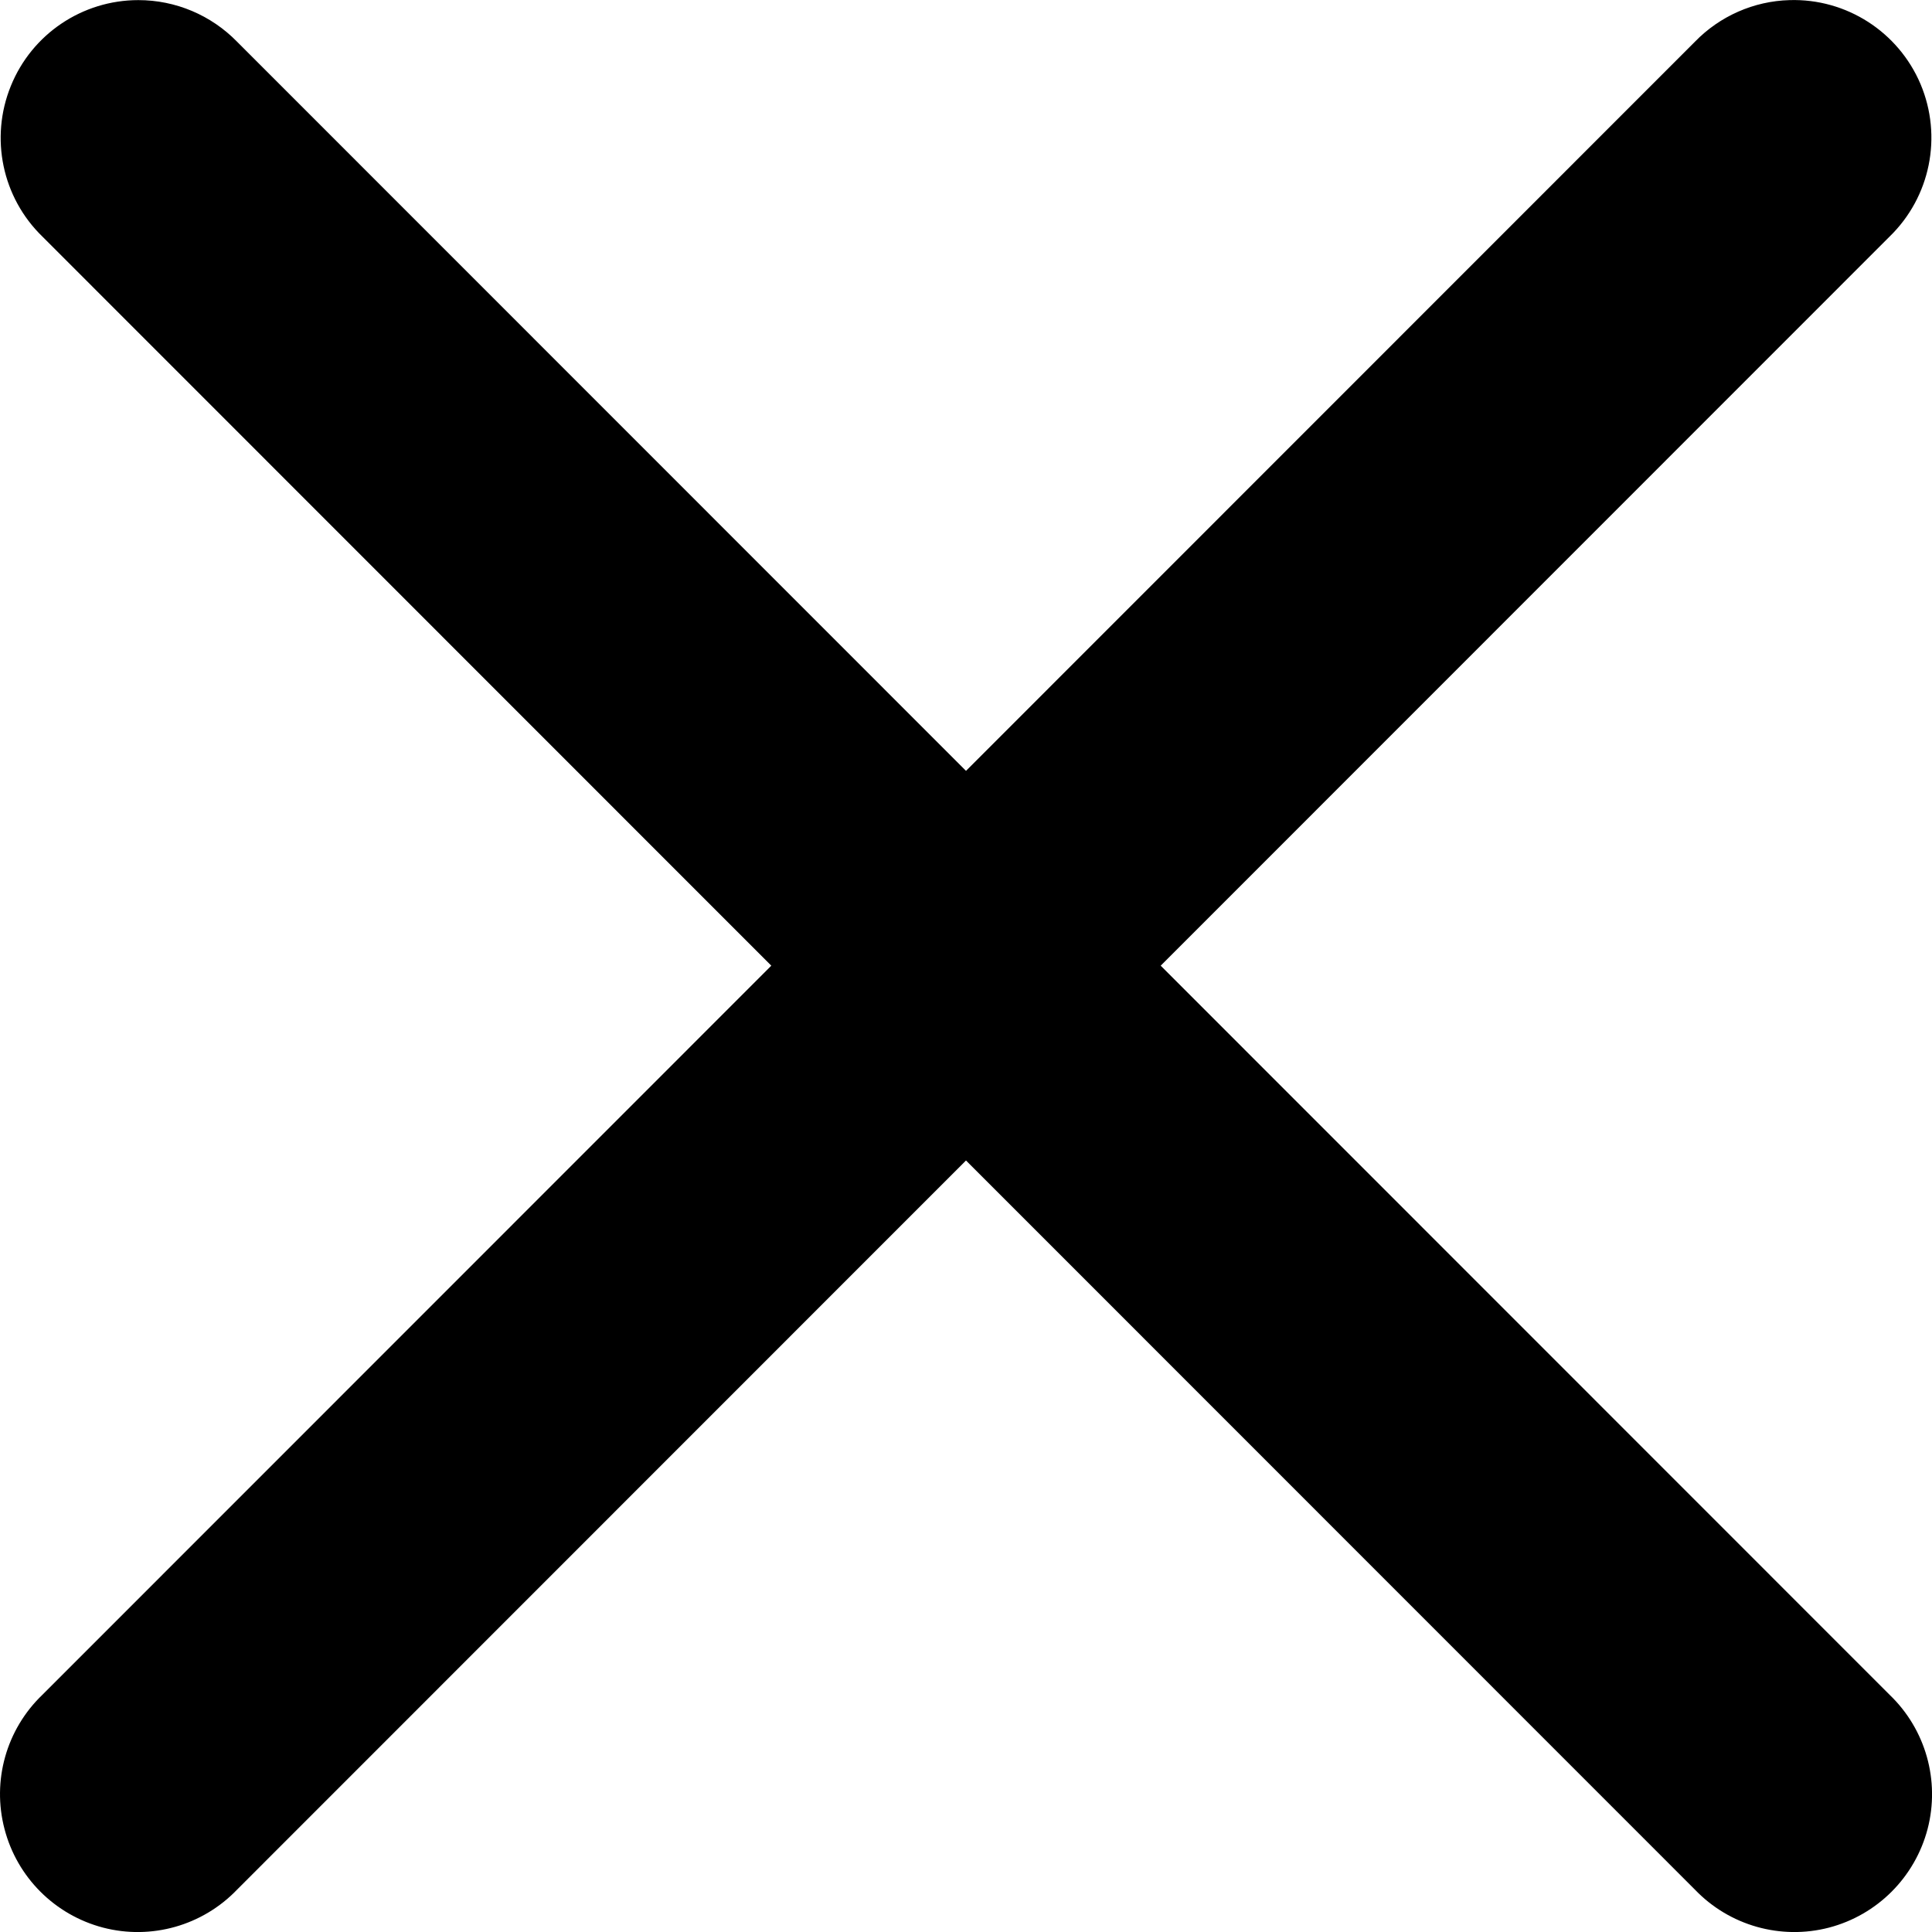 <svg width="18" height="18" viewBox="0 0 18 18" xmlns="http://www.w3.org/2000/svg">
<path d="M1.289 0.001C0.767 0.001 0.297 0.317 0.101 0.801C-0.096 1.285 0.02 1.84 0.395 2.204L7.186 8.997L0.395 15.79C0.059 16.112 -0.076 16.59 0.042 17.04C0.159 17.49 0.51 17.841 0.96 17.959C1.409 18.076 1.887 17.941 2.209 17.605L9 10.812L15.791 17.605C16.113 17.941 16.591 18.076 17.041 17.959C17.49 17.841 17.841 17.49 17.959 17.04C18.076 16.59 17.941 16.112 17.605 15.79L10.814 8.997L17.605 2.204C17.985 1.835 18.099 1.271 17.893 0.783C17.686 0.296 17.202 -0.015 16.673 0.001C16.34 0.01 16.023 0.15 15.791 0.389L9 7.182L2.209 0.389C1.967 0.141 1.636 0.001 1.289 0.001Z"/>
</svg>
